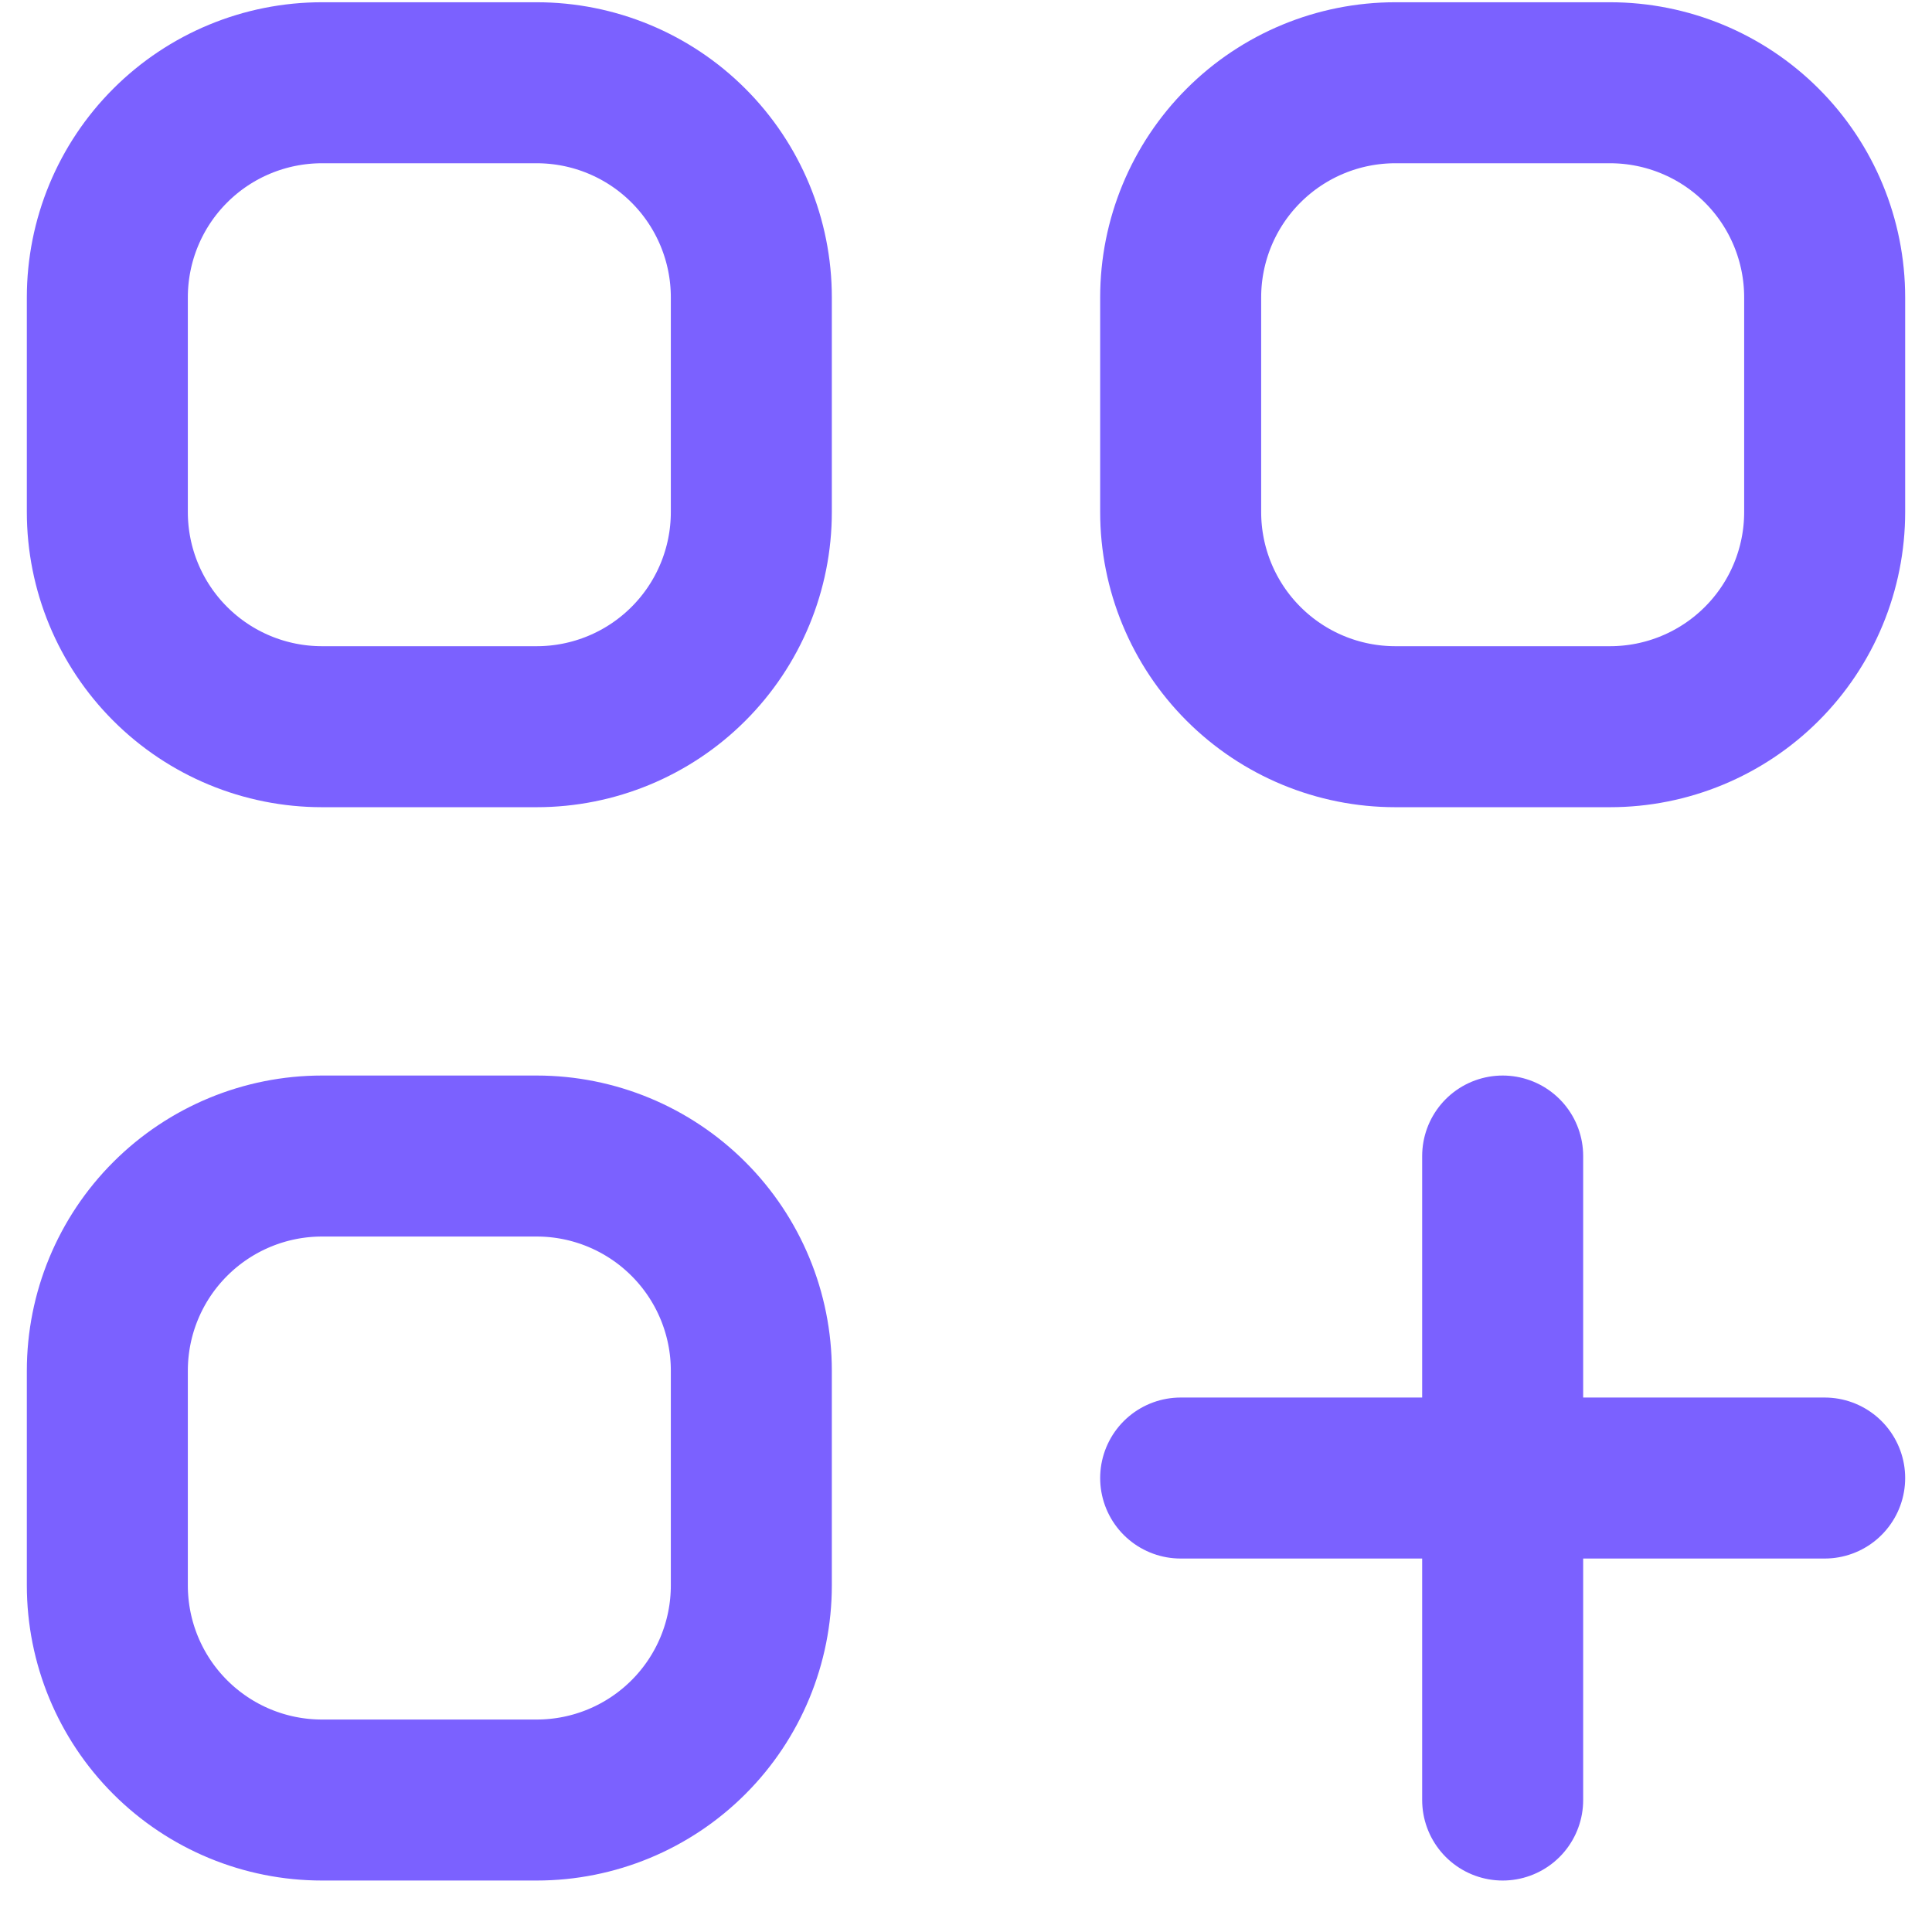 <svg width="36" height="36" viewBox="0 0 36 36" fill="none" xmlns="http://www.w3.org/2000/svg">
<path d="M28 21.541V33.541V21.541ZM22 27.541H34H22ZM6 13.541H10C11.061 13.541 12.078 13.12 12.828 12.37C13.579 11.62 14 10.602 14 9.541V5.542C14 4.481 13.579 3.463 12.828 2.713C12.078 1.963 11.061 1.542 10 1.542H6C4.939 1.542 3.922 1.963 3.172 2.713C2.421 3.463 2 4.481 2 5.542V9.541C2 10.602 2.421 11.62 3.172 12.37C3.922 13.12 4.939 13.541 6 13.541ZM26 13.541H30C31.061 13.541 32.078 13.12 32.828 12.37C33.579 11.62 34 10.602 34 9.541V5.542C34 4.481 33.579 3.463 32.828 2.713C32.078 1.963 31.061 1.542 30 1.542H26C24.939 1.542 23.922 1.963 23.172 2.713C22.421 3.463 22 4.481 22 5.542V9.541C22 10.602 22.421 11.62 23.172 12.37C23.922 13.12 24.939 13.541 26 13.541ZM6 33.541H10C11.061 33.541 12.078 33.12 12.828 32.37C13.579 31.62 14 30.602 14 29.541V25.541C14 24.481 13.579 23.463 12.828 22.713C12.078 21.963 11.061 21.541 10 21.541H6C4.939 21.541 3.922 21.963 3.172 22.713C2.421 23.463 2 24.481 2 25.541V29.541C2 30.602 2.421 31.62 3.172 32.37C3.922 33.12 4.939 33.541 6 33.541Z" stroke="#7B61FF" stroke-width="3" stroke-linecap="round" stroke-linejoin="round"/>
</svg>
